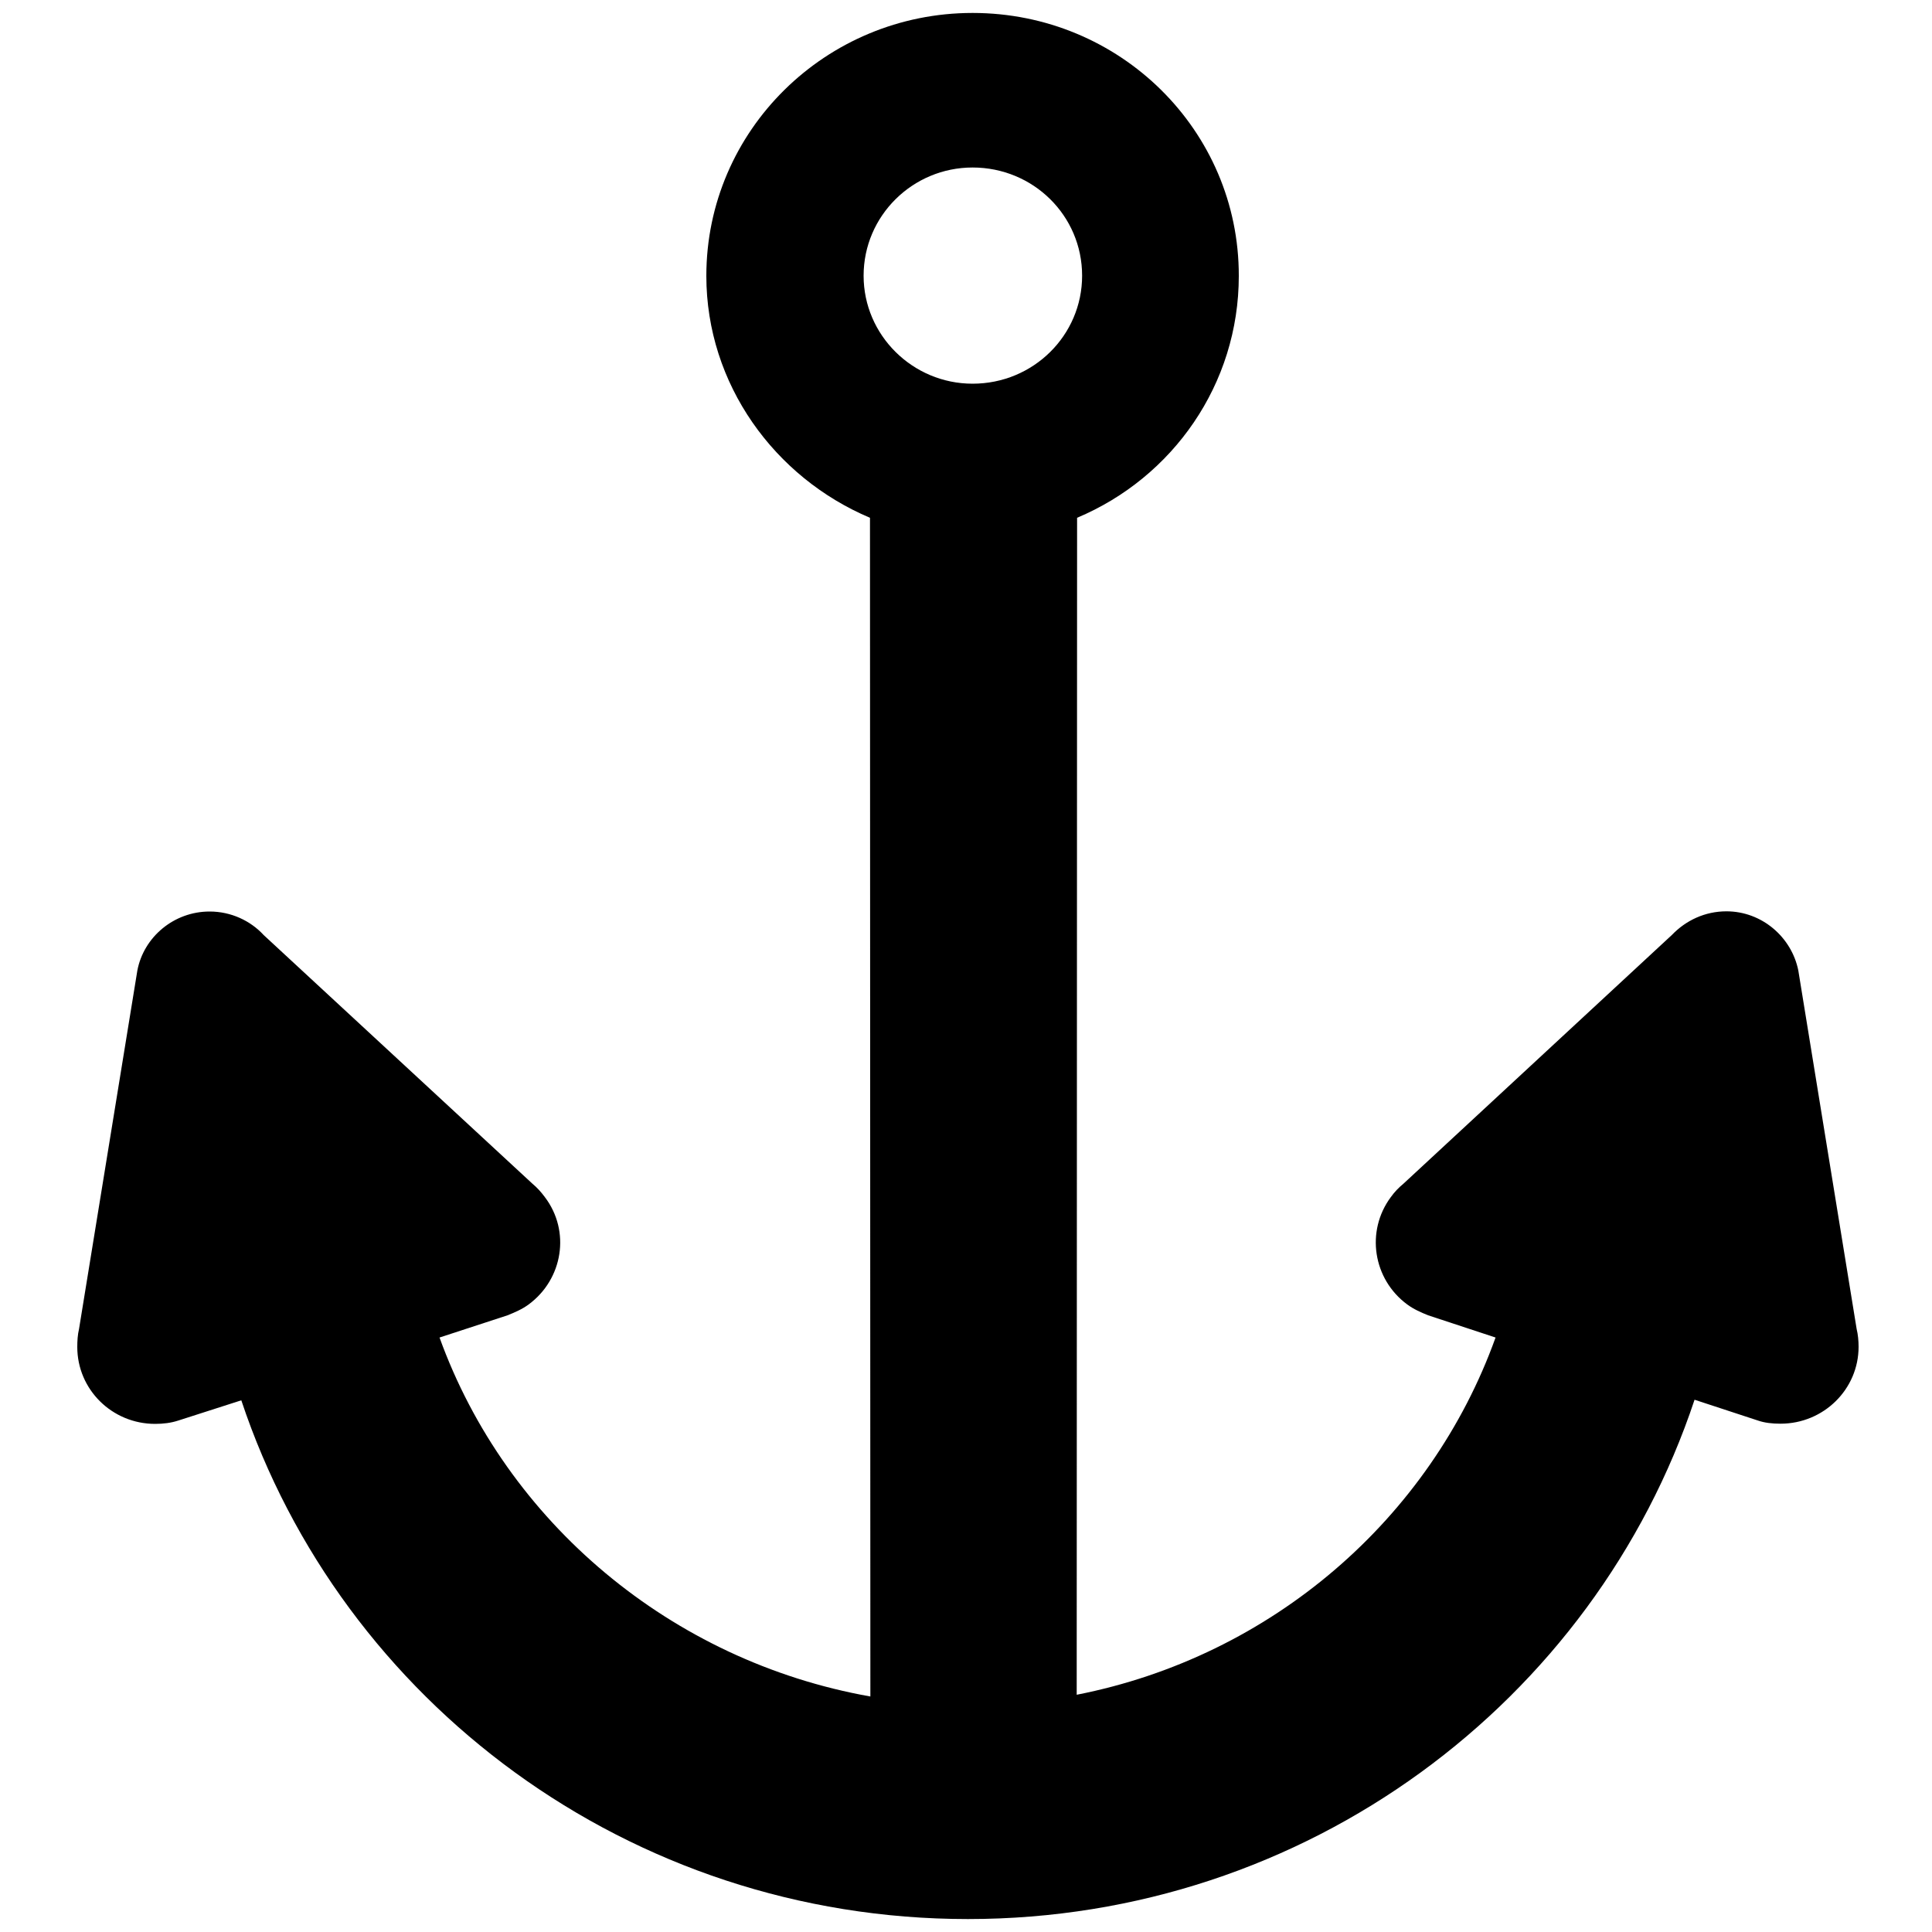 <?xml version="1.0" standalone="no"?>
<!--Created with Sketsa SVG Editor (http://www.kiyut.com)-->
<?xml-stylesheet type="text/css" href="..\transportation.css" ?>
<svg contentScriptType="text/ecmascript" width="100.0px" xmlns:xlink="http://www.w3.org/1999/xlink" baseProfile="full"
    zoomAndPan="magnify" contentStyleType="text/css" height="100.0px" preserveAspectRatio="xMidYMid meet" xmlns="http://www.w3.org/2000/svg"
    version="1.0">
    <path d="M 50.34 19.86 c -3.1 0.0 -5.64 -2.51 -5.64 -5.59 c 0.0 -3.1 2.54 -5.6 5.64 -5.6 c 3.14 0.0 5.67 2.49 5.67 
        5.6 C 56.01 17.35 53.49 19.86 50.34 19.86 z M 96.1 68.79 l -3.02 -18.56 c -0.35 -1.73 -1.89 -3.06 -3.72 -3.06 c 
        -1.11 0.0 -2.1 0.47 -2.82 1.22 L 72.64 61.27 c -0.23 0.19 -0.45 0.41 -0.65 0.69 c -1.31 1.76 -0.93 4.25 0.85 
        5.56 c 0.34 0.25 0.71 0.41 1.08 0.56 l 3.49 1.15 c -3.37 9.38 -11.59 16.51 -21.68 18.49 l 0.02 -60.92 c 4.95 
        -2.08 8.37 -6.91 8.37 -12.52 C 64.13 6.75 57.97 0.67 50.34 0.67 c -7.59 0.0 -13.78 6.08 -13.78 13.61 c 0.0 5.61 
        3.54 10.44 8.47 12.52 l 0.02 61.01 c -10.31 -1.83 -18.85 -9.03 -22.3 -18.58 l 3.52 -1.15 c 0.37 -0.15 0.75 -0.31 
        1.09 -0.56 c 1.78 -1.31 2.18 -3.8 0.84 -5.56 c -0.2 -0.27 -0.4 -0.49 -0.64 -0.69 L 13.65 48.4 c -0.69 -0.75 -1.7 
        -1.22 -2.8 -1.22 c -1.85 0.0 -3.41 1.32 -3.74 3.05 L 4.09 68.79 C 4.02 69.08 4.0 69.4 4.0 69.72 c 0.0 2.2 1.8 
        3.98 4.03 3.98 c 0.42 0.0 0.82 -0.05 1.19 -0.17 l 3.27 -1.05 C 17.68 88.06 32.56 99.33 50.1 99.33 c 17.54 0.0 
        32.42 -11.28 37.61 -26.88 l 3.26 1.07 c 0.37 0.13 0.77 0.17 1.19 0.17 c 2.23 0.0 4.04 -1.78 4.04 -3.98 C 96.2 
        69.4 96.17 69.08 96.1 68.79 z"/>
</svg>